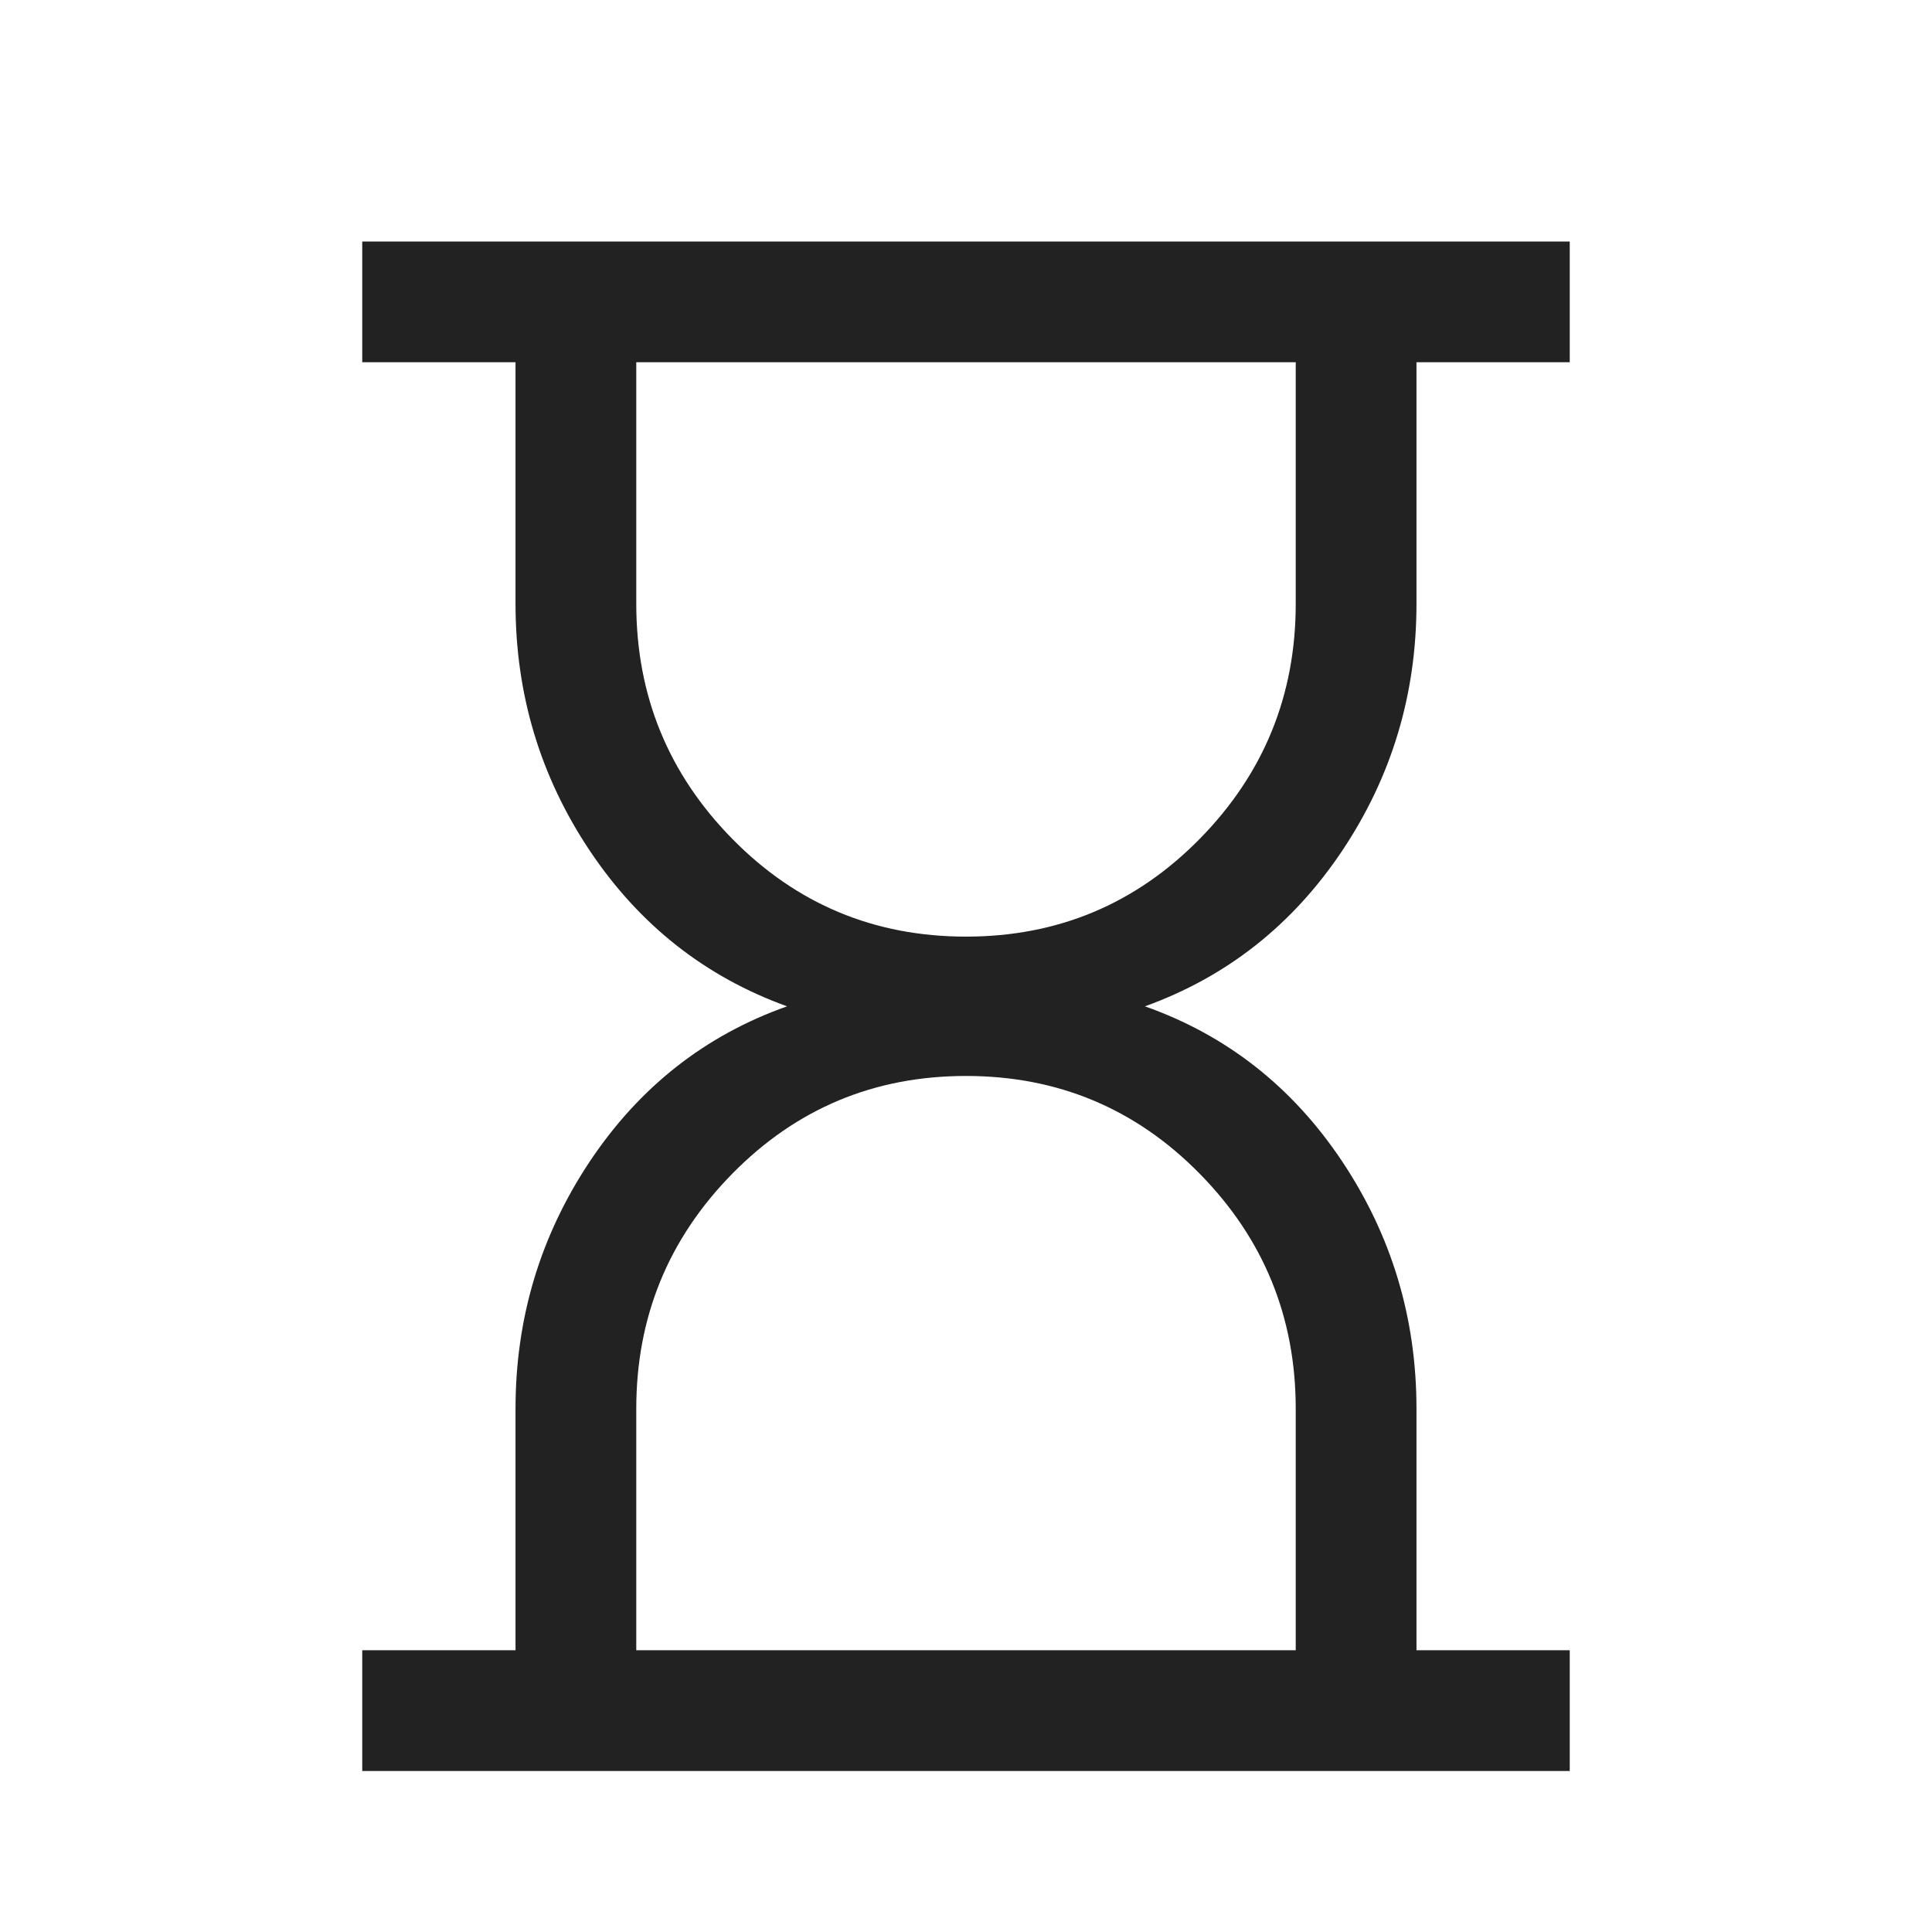 <svg width="24" height="24" viewBox="0 0 24 24" fill="none" xmlns="http://www.w3.org/2000/svg">
<mask id="mask0_2653_26742" style="mask-type:alpha" maskUnits="userSpaceOnUse" x="0" y="0" width="24" height="24">
<rect y="0.5" width="24" height="24" fill="#D9D9D9"/>
</mask>
<g mask="url(#mask0_2653_26742)">
<path d="M7.904 20.5H16.096V17.5C16.096 16.362 15.698 15.388 14.902 14.579C14.106 13.77 13.138 13.366 12 13.366C10.861 13.366 9.894 13.77 9.098 14.579C8.302 15.388 7.904 16.362 7.904 17.5V20.5ZM12 11.635C13.138 11.635 14.106 11.231 14.902 10.422C15.698 9.613 16.096 8.639 16.096 7.5V4.5H7.904V7.5C7.904 8.639 8.302 9.613 9.098 10.422C9.894 11.231 10.861 11.635 12 11.635ZM4.5 22V20.5H6.404V17.5C6.404 16.375 6.712 15.35 7.328 14.426C7.944 13.503 8.76 12.861 9.777 12.501C8.76 12.134 7.944 11.49 7.328 10.57C6.712 9.649 6.404 8.626 6.404 7.5V4.5H4.5V3H19.5V4.5H17.596V7.5C17.596 8.626 17.288 9.649 16.672 10.57C16.056 11.49 15.24 12.134 14.223 12.501C15.24 12.861 16.056 13.503 16.672 14.426C17.288 15.35 17.596 16.375 17.596 17.5V20.5H19.5V22H4.5Z" fill="#222222"/>
</g>
</svg>
